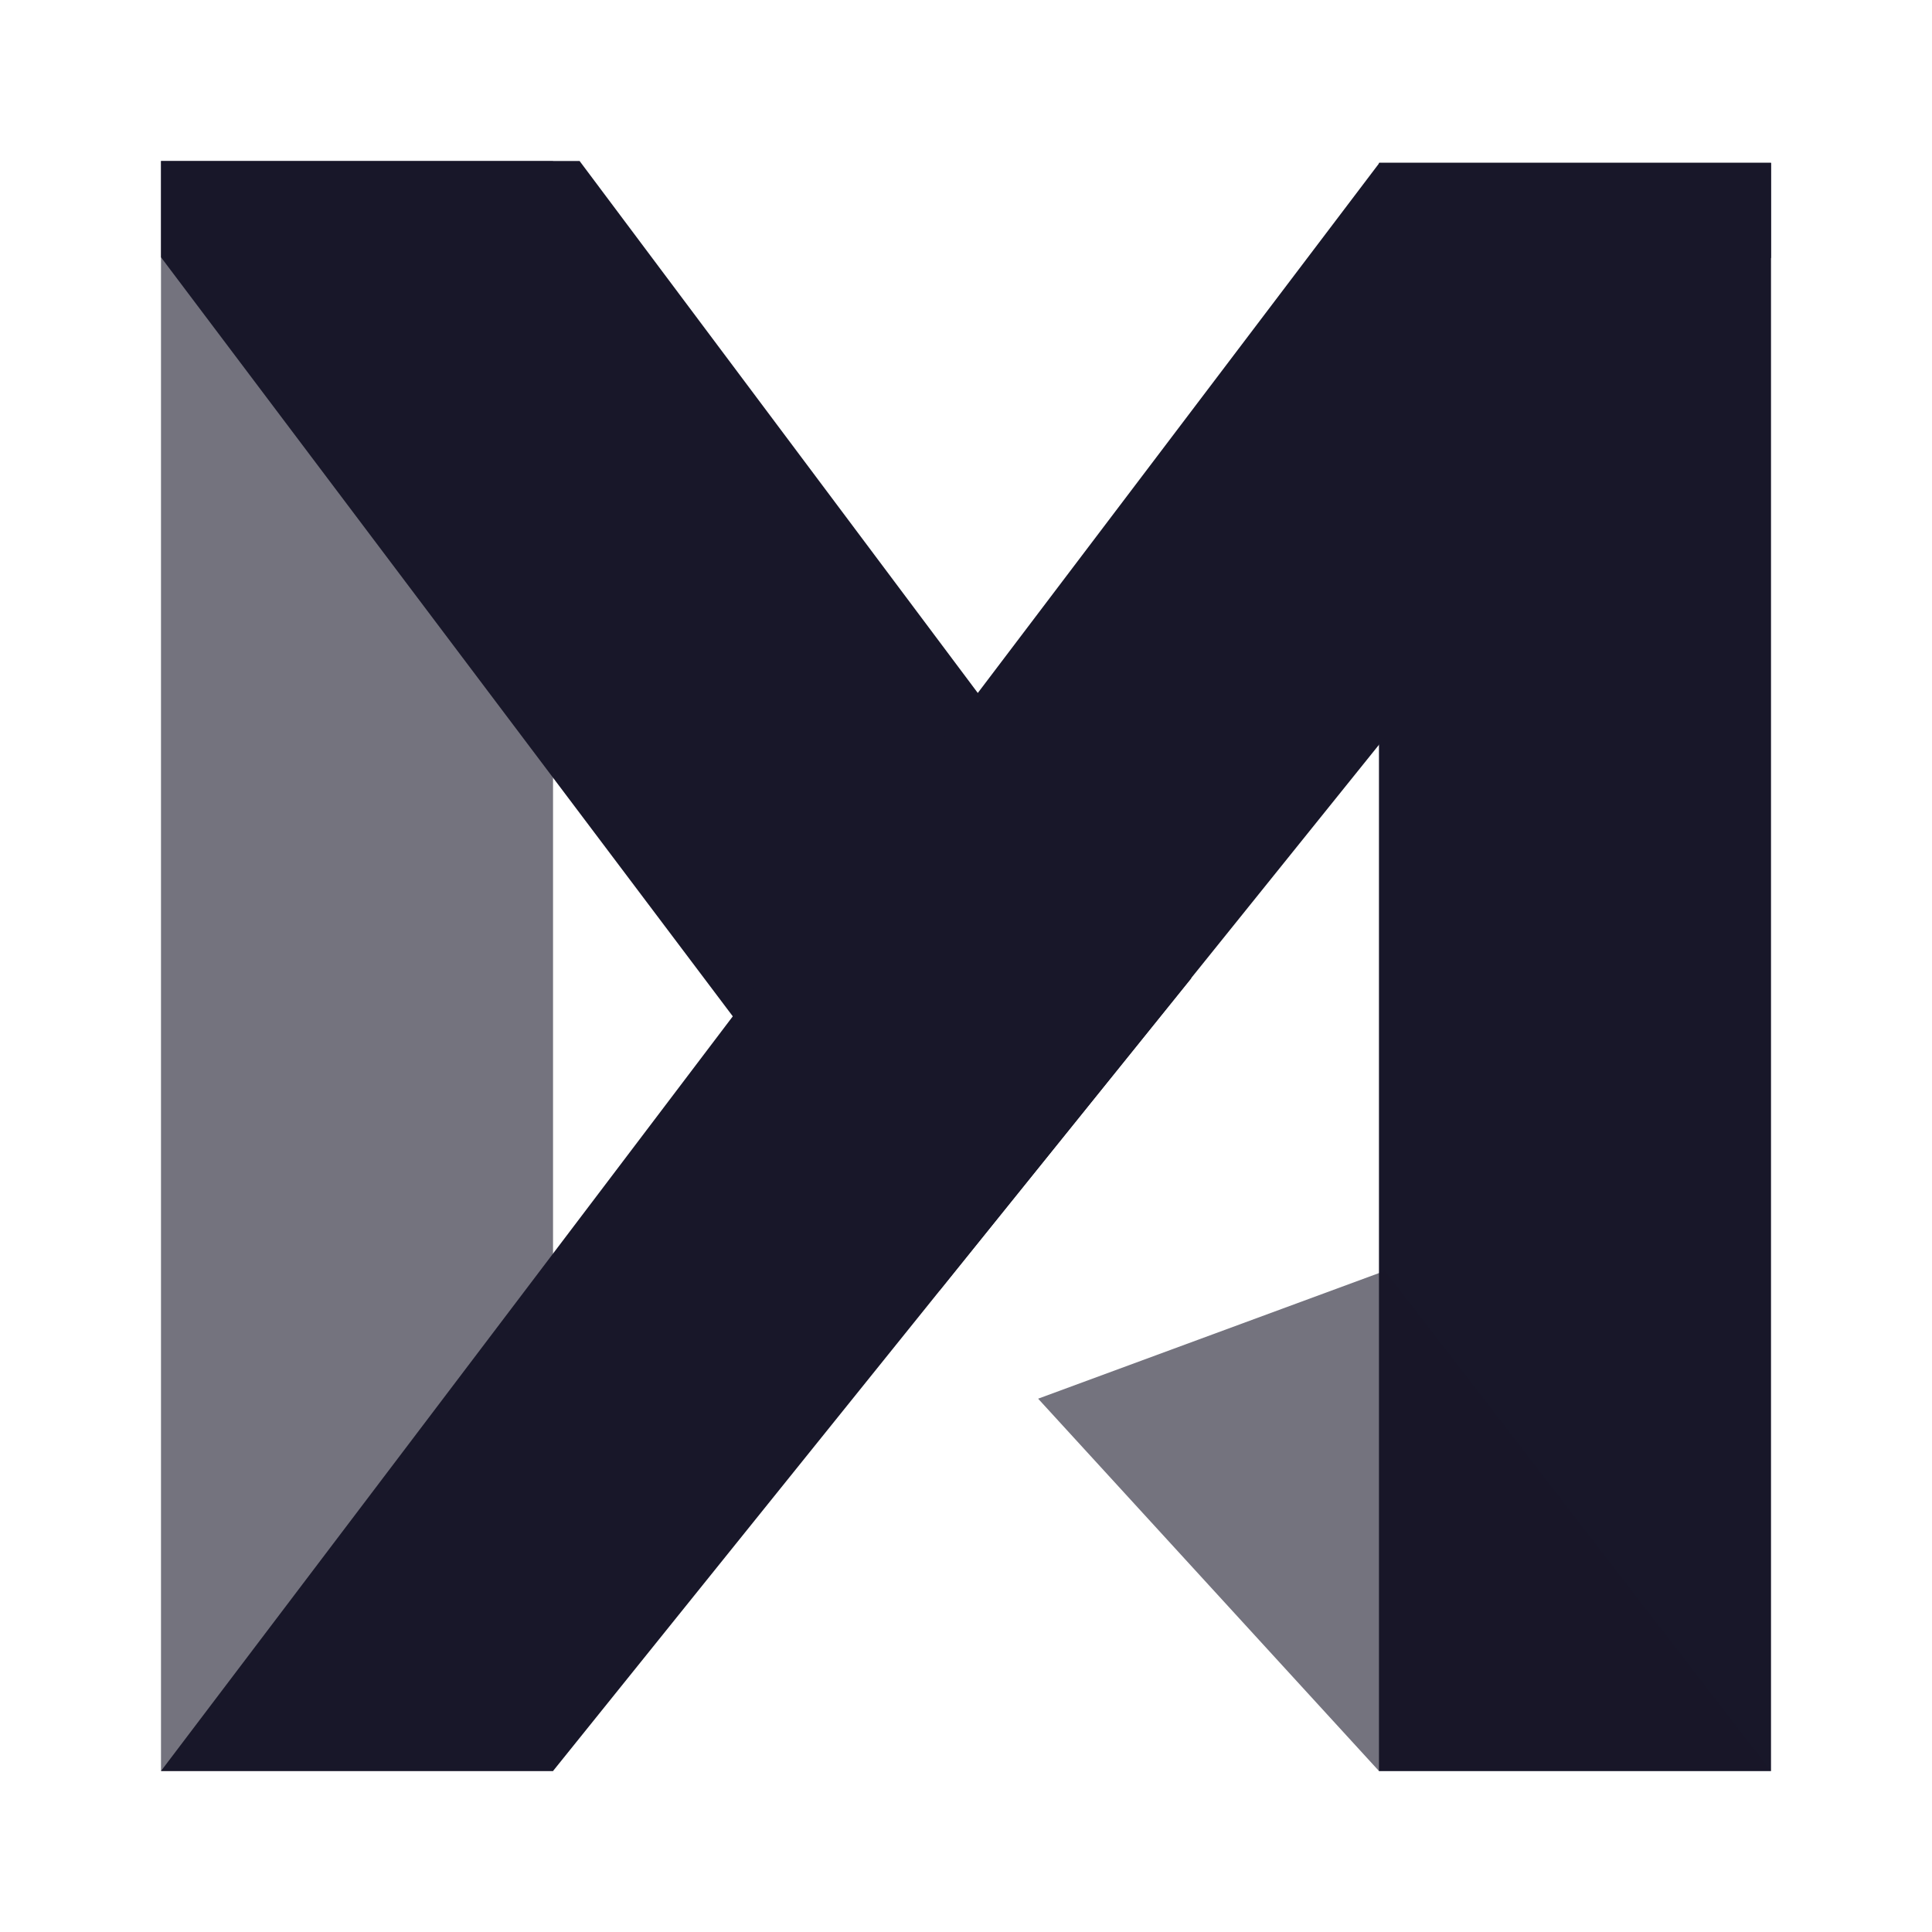 <svg width="24" height="24" viewBox="0 0 24 24" fill="none" xmlns="http://www.w3.org/2000/svg">
<path d="M17.13 2.023H22V22H17.13V2.023Z" fill="#181729"/>
<path opacity="0.6" d="M2 2H6.87V22H2V2Z" fill="#181729"/>
<path d="M2 2V3.196L11.67 16.033L14.799 12.152L7.2 2H2Z" fill="#181729"/>
<path d="M22 2.023V3.201L6.87 22H2L17.136 2.023H22Z" fill="#181729"/>
<path opacity="0.6" d="M22 22L17.205 15.787L12.896 17.375L17.13 22H22Z" fill="#181729"/>
</svg>
